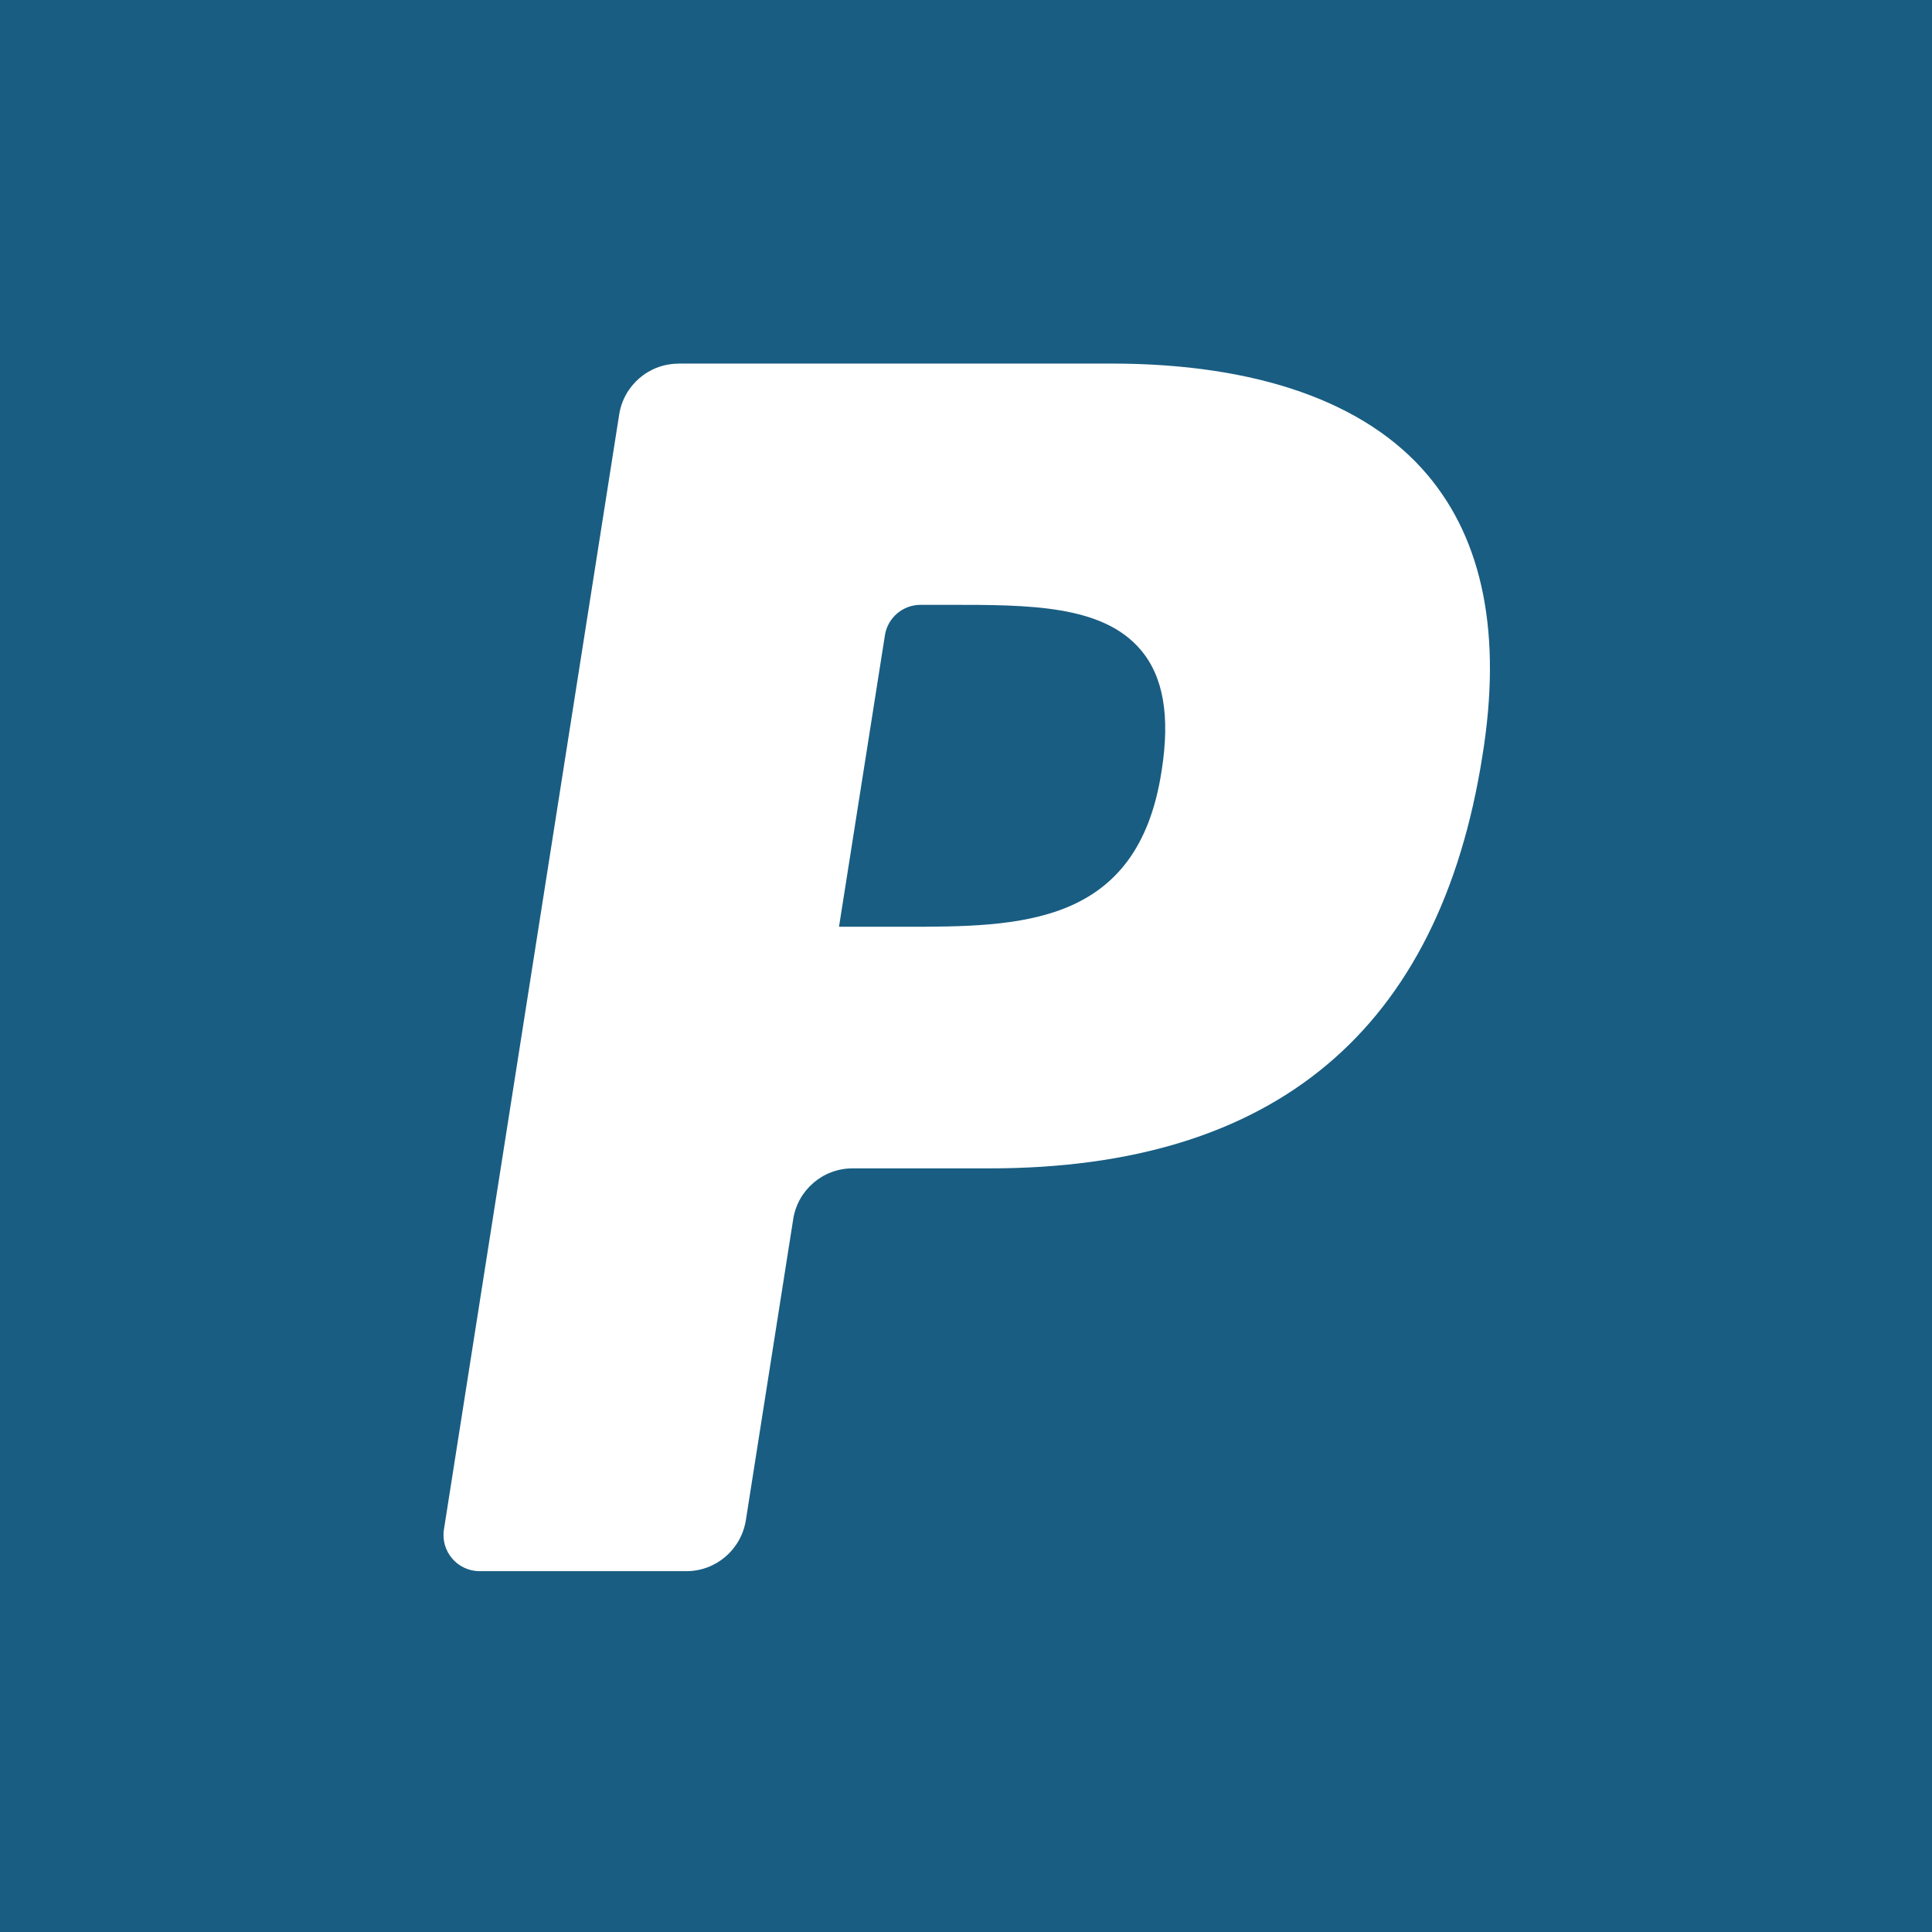 <?xml version="1.0" encoding="iso-8859-1"?>
<!-- Generator: Adobe Illustrator 18.0.0, SVG Export Plug-In . SVG Version: 6.00 Build 0)  -->
<!DOCTYPE svg PUBLIC "-//W3C//DTD SVG 1.1//EN" "http://www.w3.org/Graphics/SVG/1.1/DTD/svg11.dtd">
<svg version="1.1" xmlns="http://www.w3.org/2000/svg" xmlns:xlink="http://www.w3.org/1999/xlink" x="0px" y="0px"
	 viewBox="0 0 48 48" style="enable-background:new 0 0 48 48;" xml:space="preserve">
<g id="Layer_253">
	<g>
		<rect style="fill:#195D82;" width="48" height="48"/>
		<g>
			<path style="fill:#FFFFFF;" d="M16.858,9.035c-0.735,0-1.362,0.537-1.475,1.266L11.03,37.996
				c-0.088,0.545,0.335,1.039,0.885,1.039h5.139c0.736,0,1.36-0.537,1.477-1.268l1.175-7.471c0.111-0.73,0.739-1.268,1.473-1.268
				h3.407c7.089,0,11.179-3.441,12.247-10.266c0.481-2.984,0.019-5.328-1.374-6.971c-1.528-1.805-4.24-2.758-7.842-2.758H16.858z
				 M28.86,19.15c-0.588,3.875-3.538,3.875-6.392,3.875h-1.623l1.14-7.238c0.066-0.437,0.444-0.76,0.885-0.76h0.743
				c1.942,0,3.777,0,4.723,1.113C28.903,16.802,29.076,17.789,28.86,19.15z"/>
		</g>
	</g>
</g>
<g id="Layer_1">
</g>
</svg>
